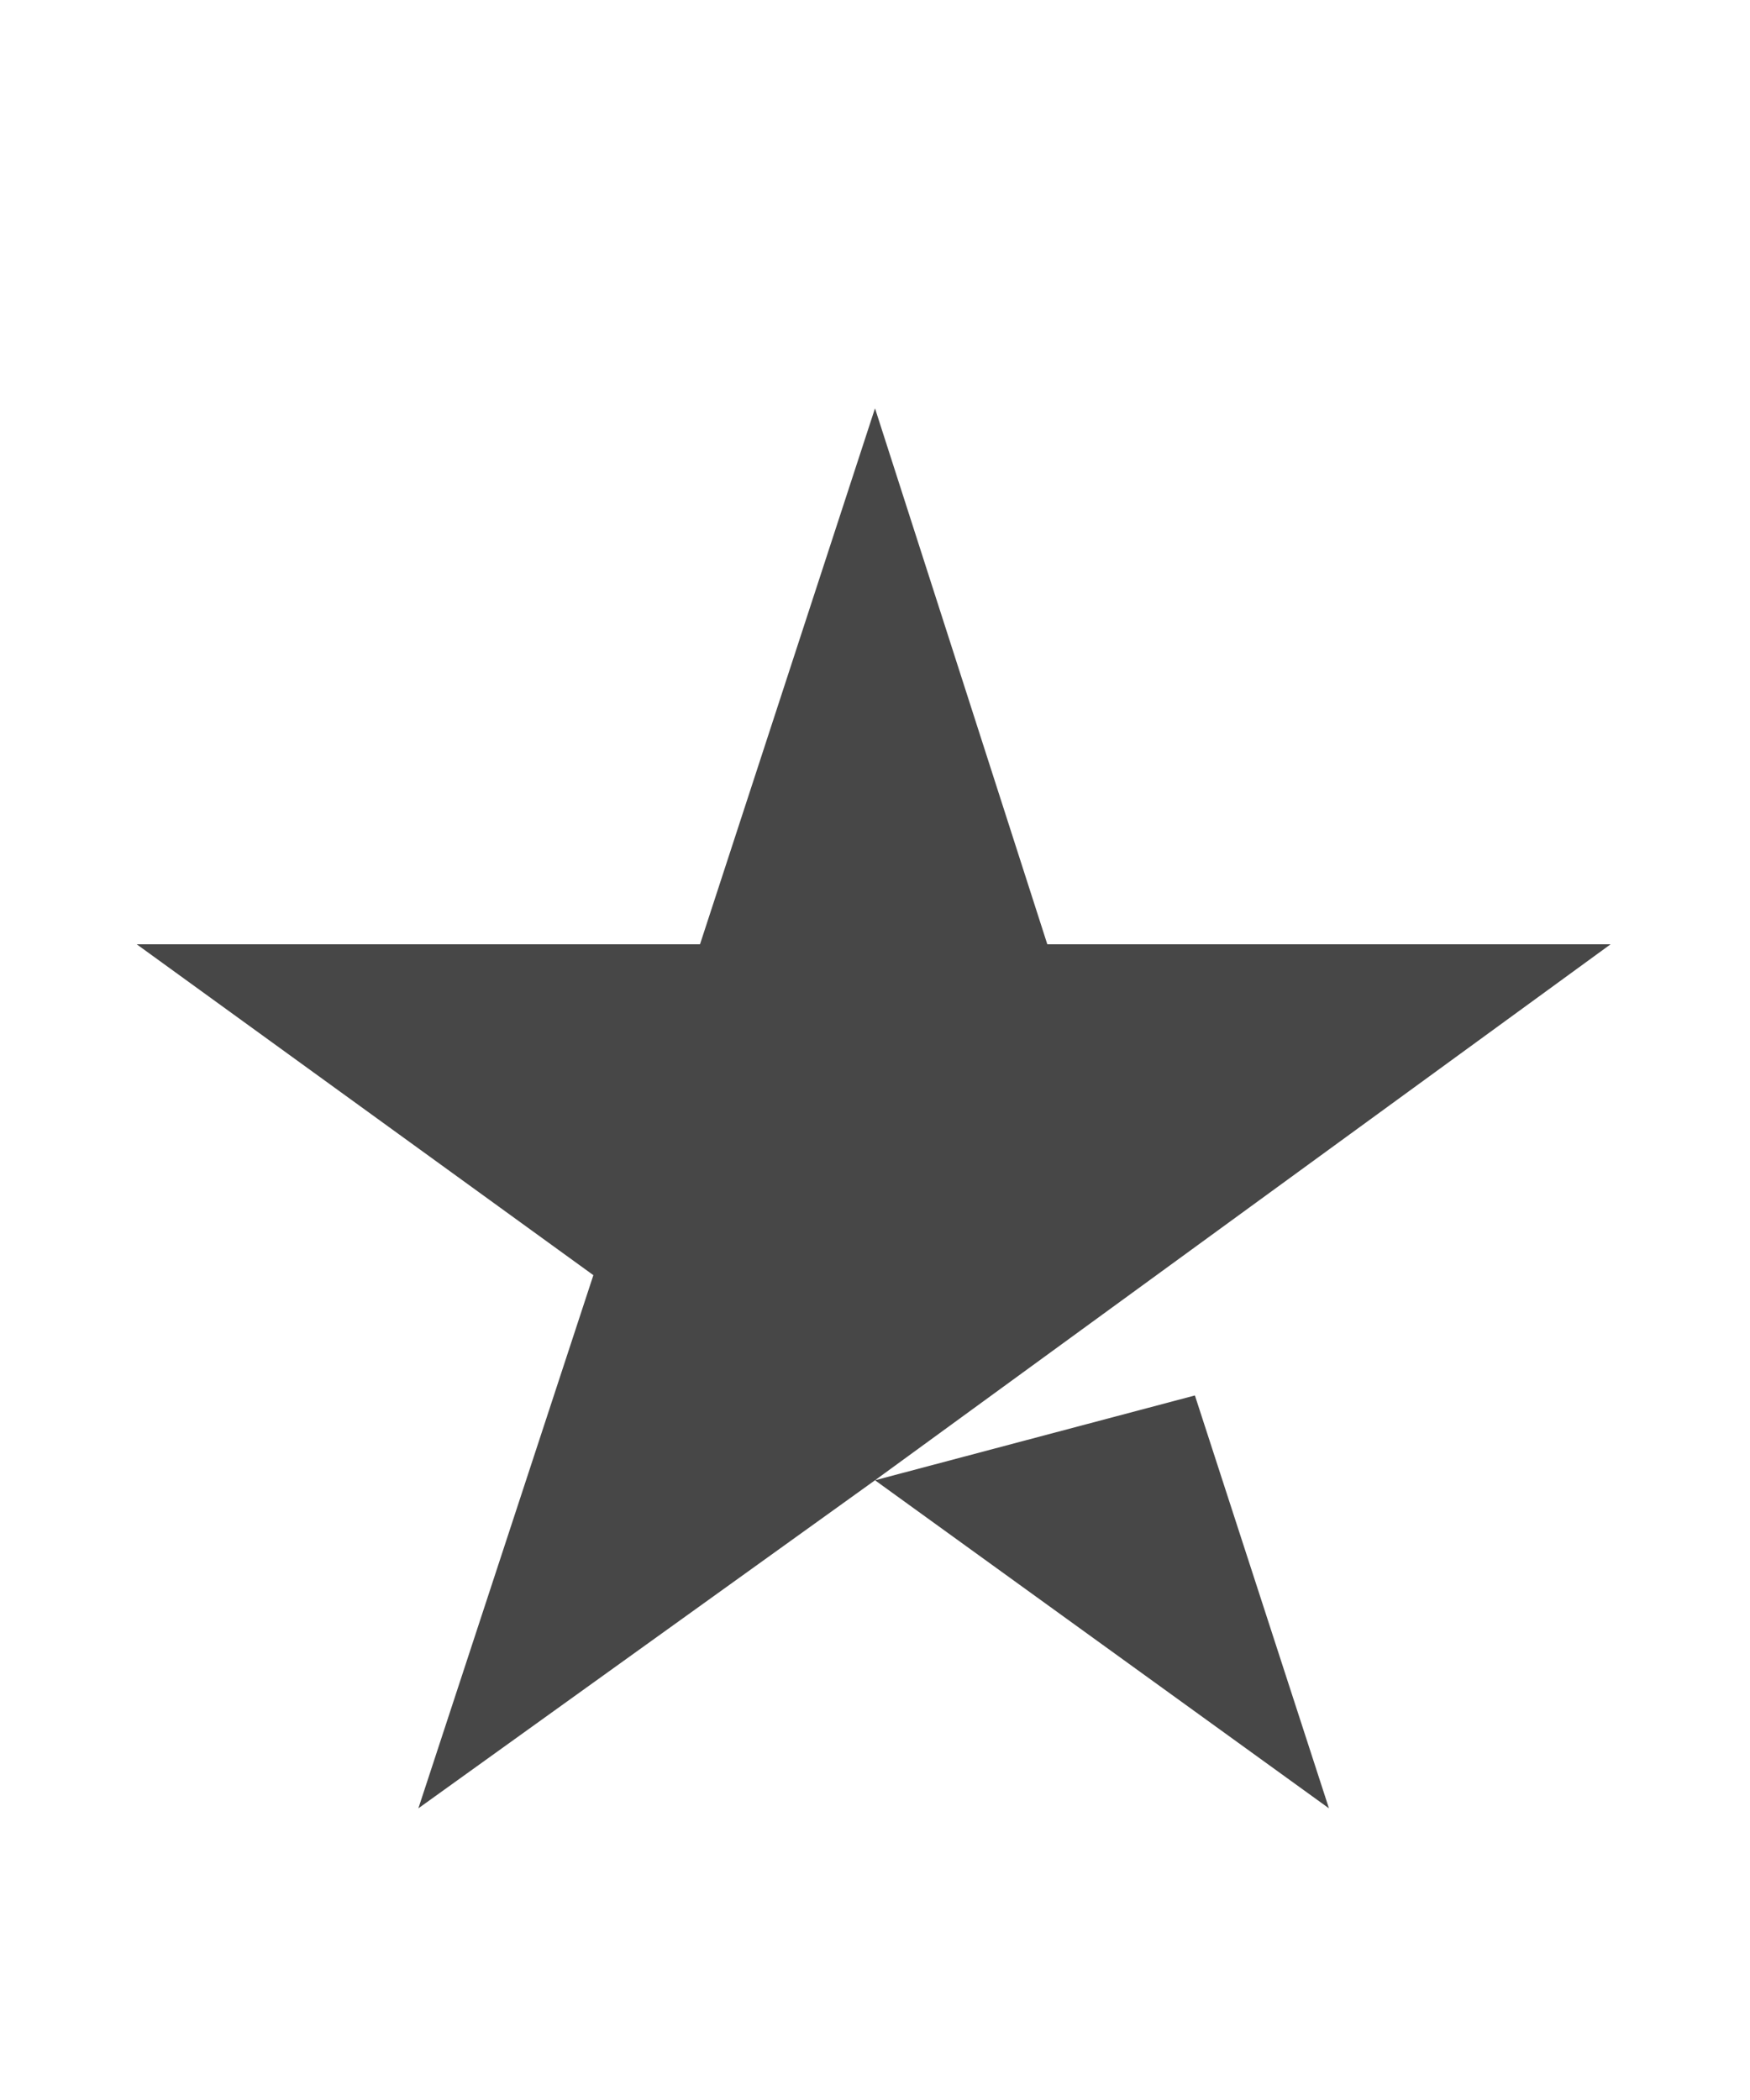 <svg width="15" height="18" viewBox="0 0 15 18" fill="none" xmlns="http://www.w3.org/2000/svg">
<g id="label-paired / caption / trustpilot-caption" clip-path="url(#clip0_1910_593)">
<path id="icon" d="M10.242 11.961L7.5 12.688L11.391 15.5L10.242 11.961ZM13.805 8.094L7.5 12.688L3.586 15.5L5.086 10.93L1.172 8.094H6L7.5 3.5L8.977 8.094H13.805Z" fill="black" fill-opacity="0.72"/>
</g>
<defs>
<clipPath id="clip0_1910_593">
<rect width="15" height="18" fill="white"/>
</clipPath>
</defs>
</svg>
